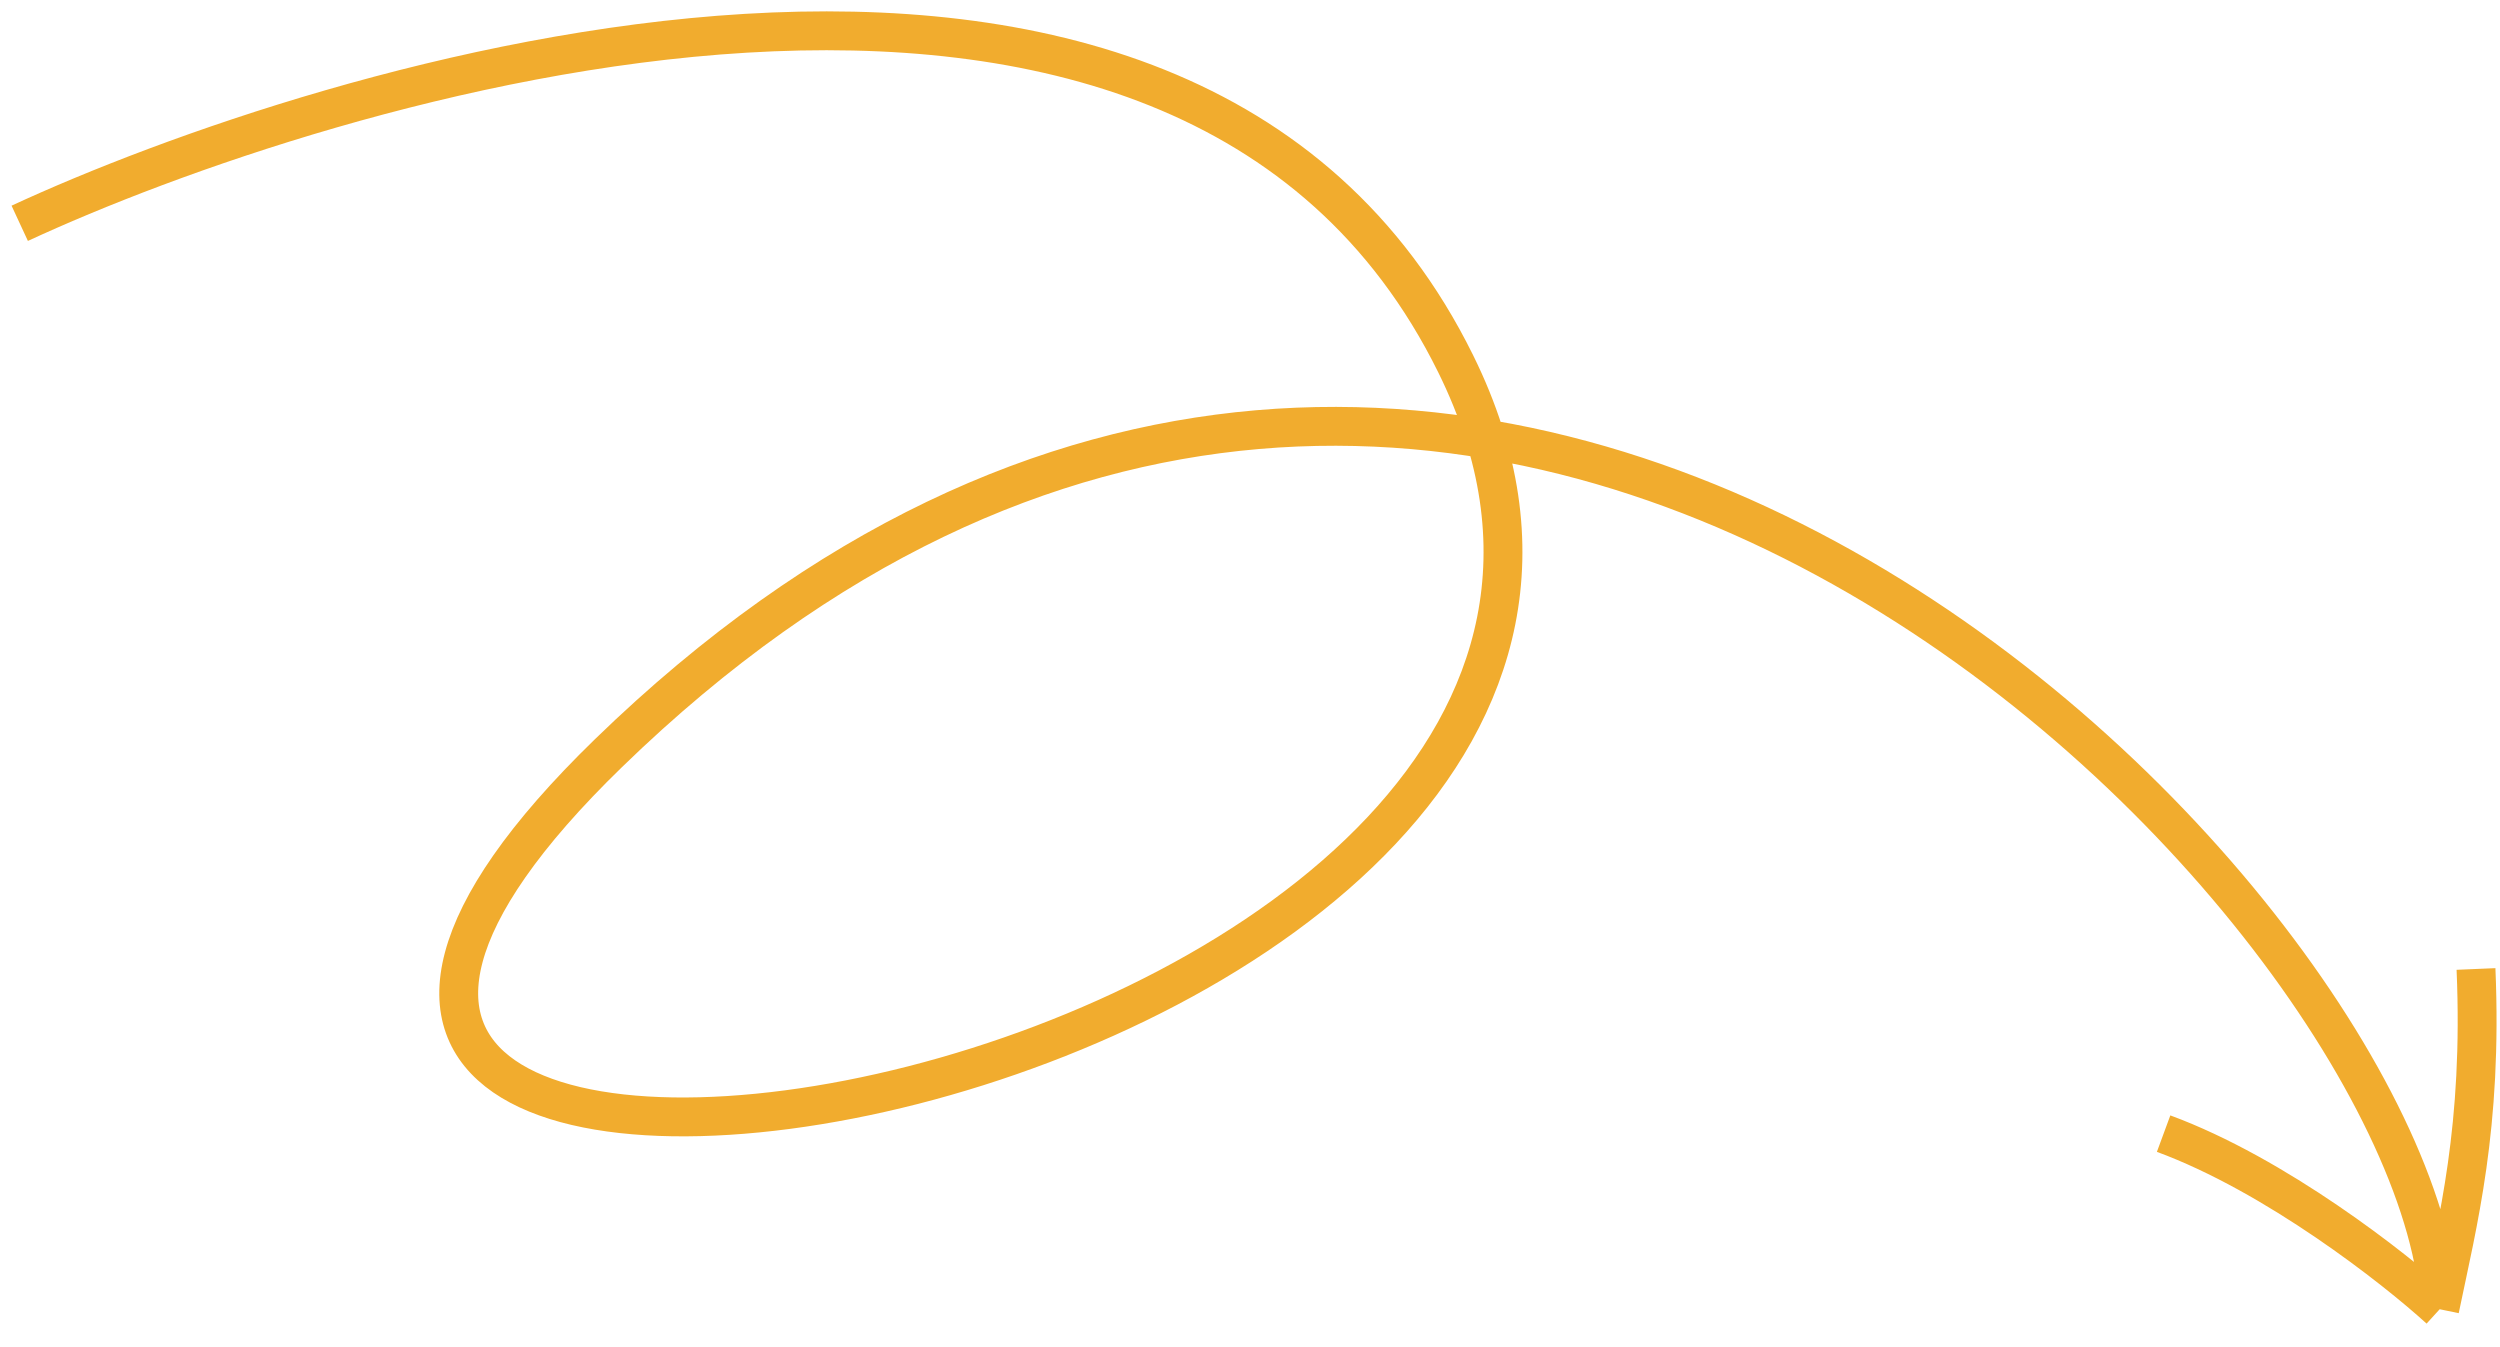 <svg width="193" height="104" viewBox="0 0 193 104" fill="none" xmlns="http://www.w3.org/2000/svg">
<path d="M1.523 17.239C24.42 6.62 91.189 -14.883 112.382 28.091C140.599 85.305 -5.759 109.346 46.977 58.14C113.832 -6.776 187.042 70.529 188.344 101.073M188.344 101.073C189.738 94.337 191.667 87.022 191.147 74.805M188.344 101.073C184.845 97.884 175.685 90.708 167.031 87.516" stroke="#F1AC2E" stroke-width="3"/>
</svg>
